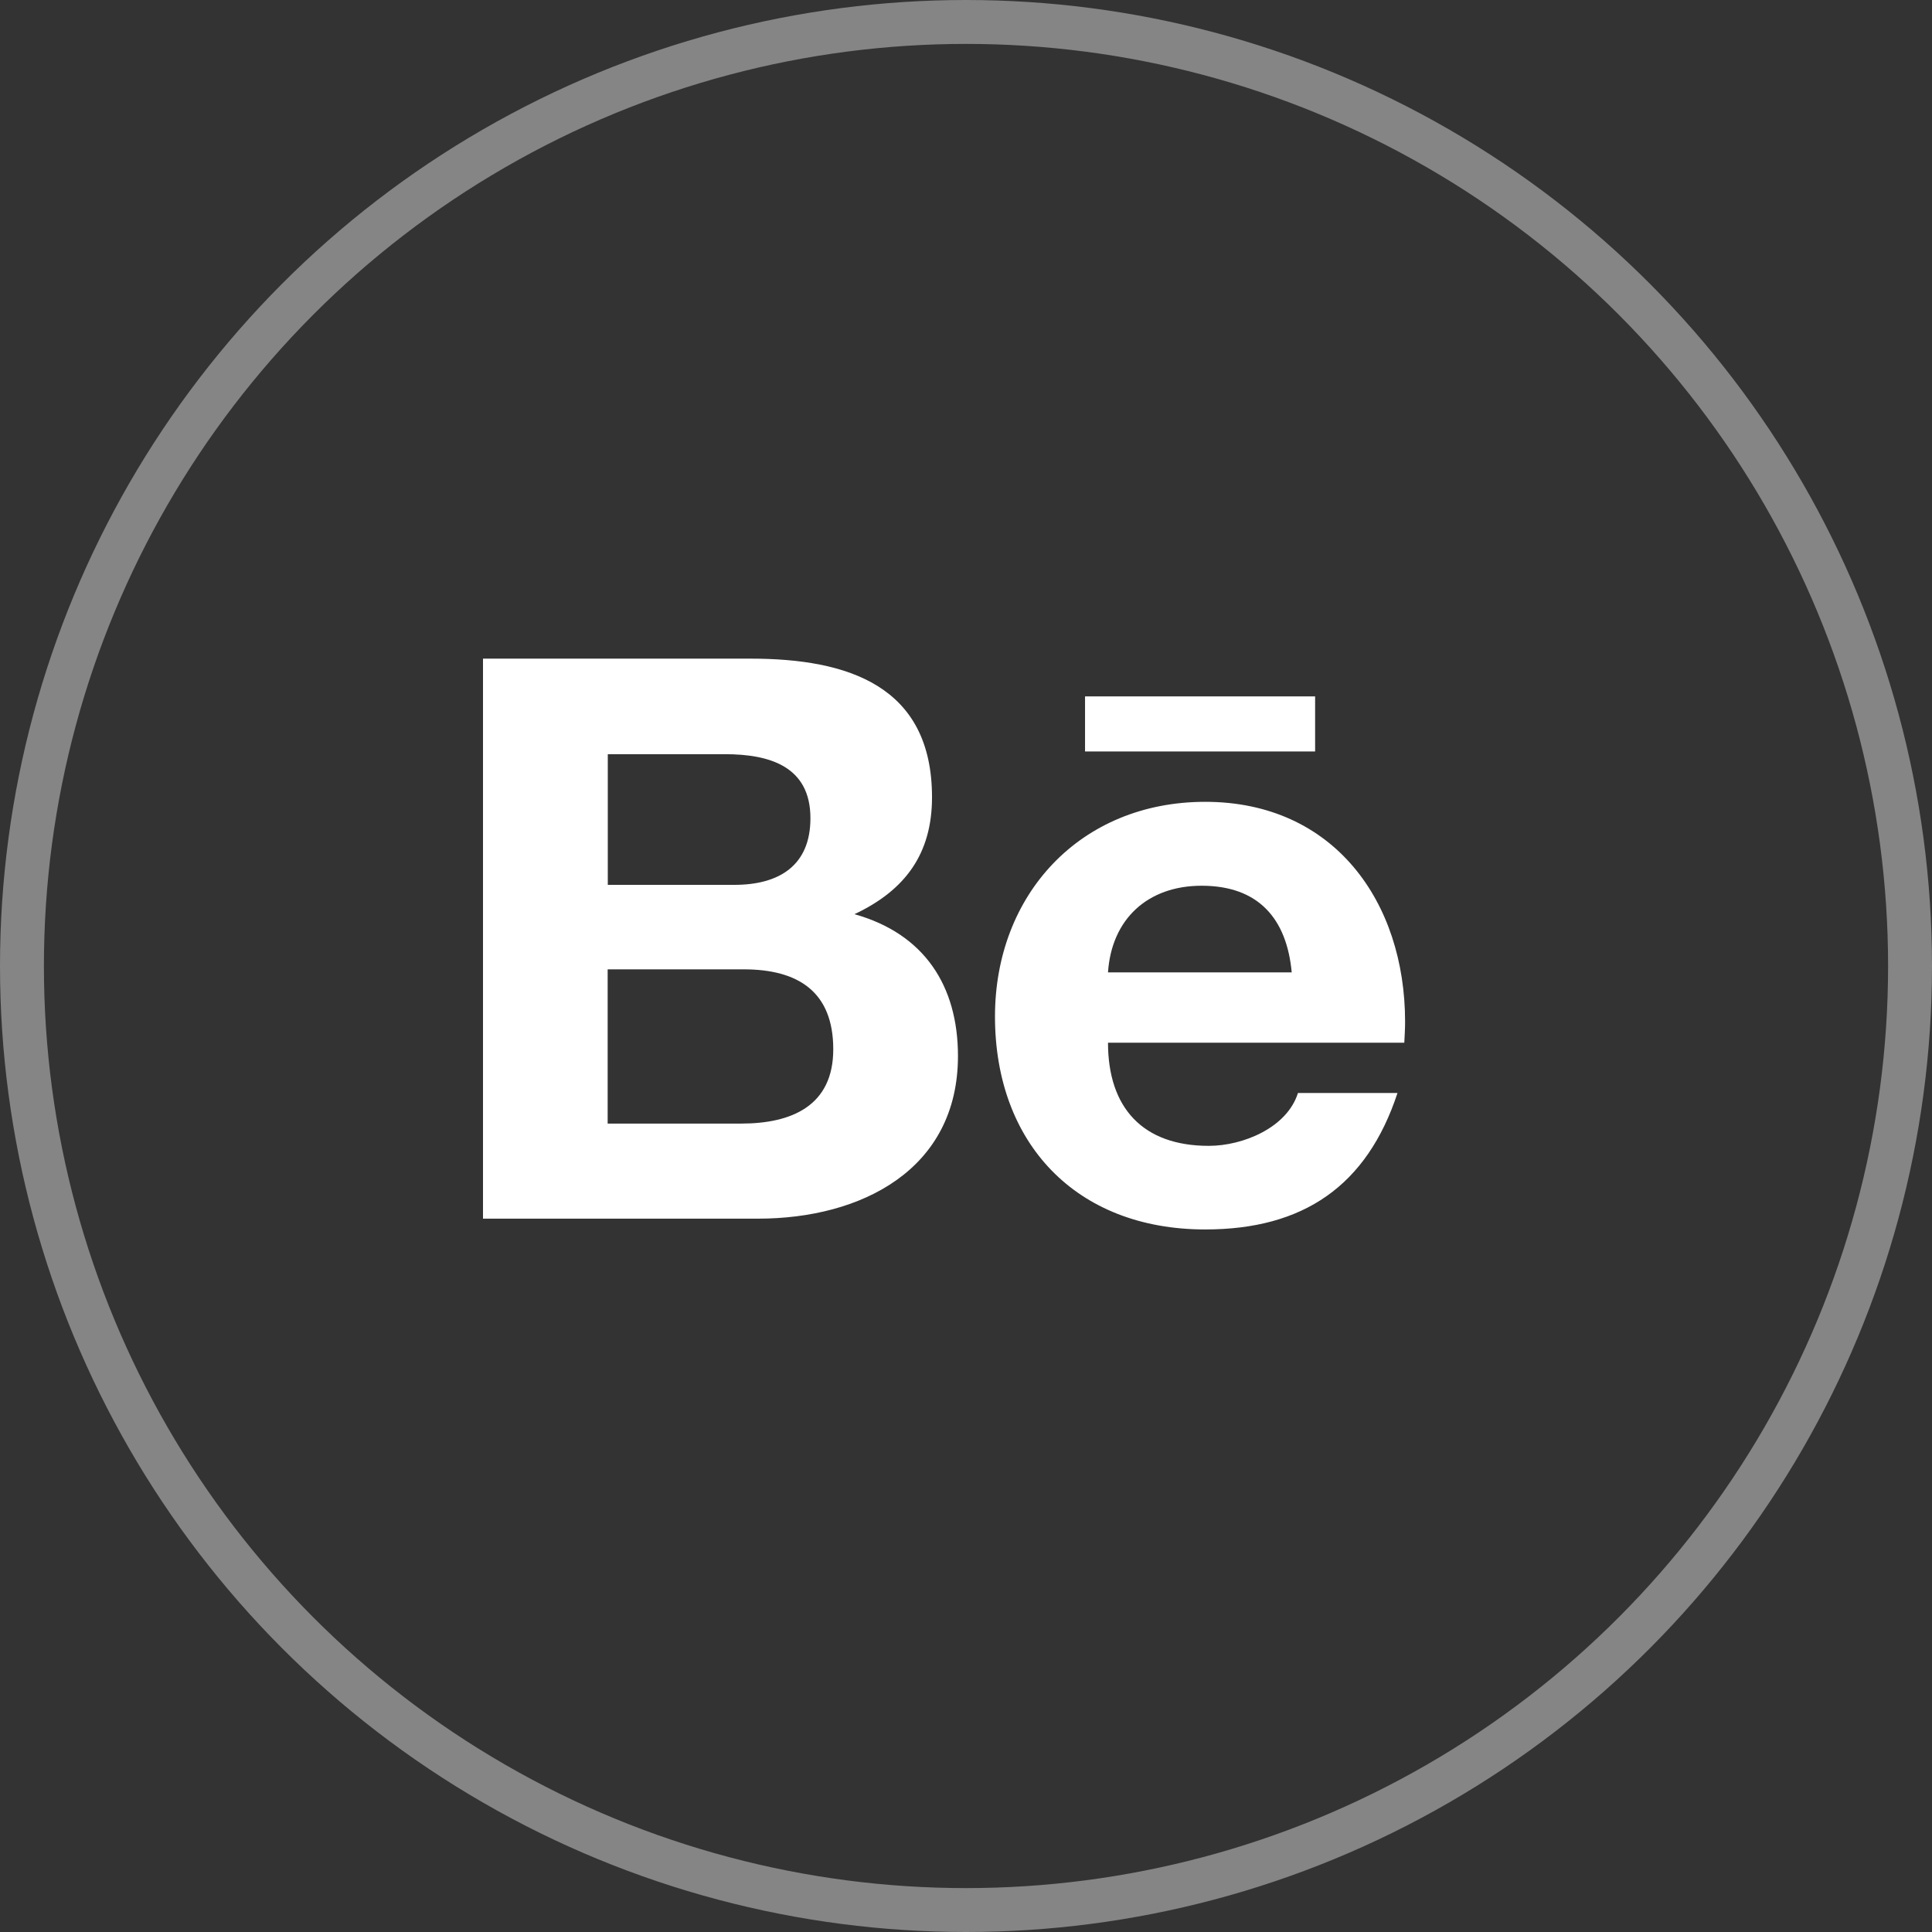 <svg width="44" height="44" viewBox="0 0 44 44" fill="none" xmlns="http://www.w3.org/2000/svg">
<rect x="0" y="0" width="44" height="44" fill="#333333" stroke="none"/>
<circle opacity="0.4" cx="22" cy="22" r="21.5" stroke="white"/>
<path d="M24.711 15.86H29.951V17.114H24.711V15.86ZM19.46 20.82C20.619 20.274 21.226 19.442 21.226 18.157C21.226 15.617 19.308 15 17.094 15H11V27.754H17.265C19.613 27.754 21.817 26.64 21.817 24.05C21.817 22.449 21.049 21.266 19.46 20.82V20.82ZM13.842 17.176H16.508C17.535 17.176 18.457 17.458 18.457 18.634C18.457 19.717 17.74 20.152 16.724 20.152H13.842V17.176ZM16.876 25.589H13.839V22.076H16.936C18.186 22.076 18.977 22.592 18.977 23.897C18.977 25.182 18.034 25.589 16.876 25.589V25.589ZM32 23.27C32 20.538 30.379 18.261 27.448 18.261C24.598 18.261 22.66 20.377 22.66 23.151C22.66 26.026 24.496 28 27.448 28C29.683 28 31.131 27.008 31.827 24.892H29.56C29.313 25.682 28.31 26.096 27.529 26.096C26.022 26.096 25.234 25.226 25.234 23.747H31.982C31.989 23.594 32 23.434 32 23.27V23.27ZM25.234 22.146C25.315 20.931 26.137 20.172 27.367 20.172C28.659 20.172 29.305 20.921 29.418 22.146H25.234Z" fill="white"/>
</svg>
